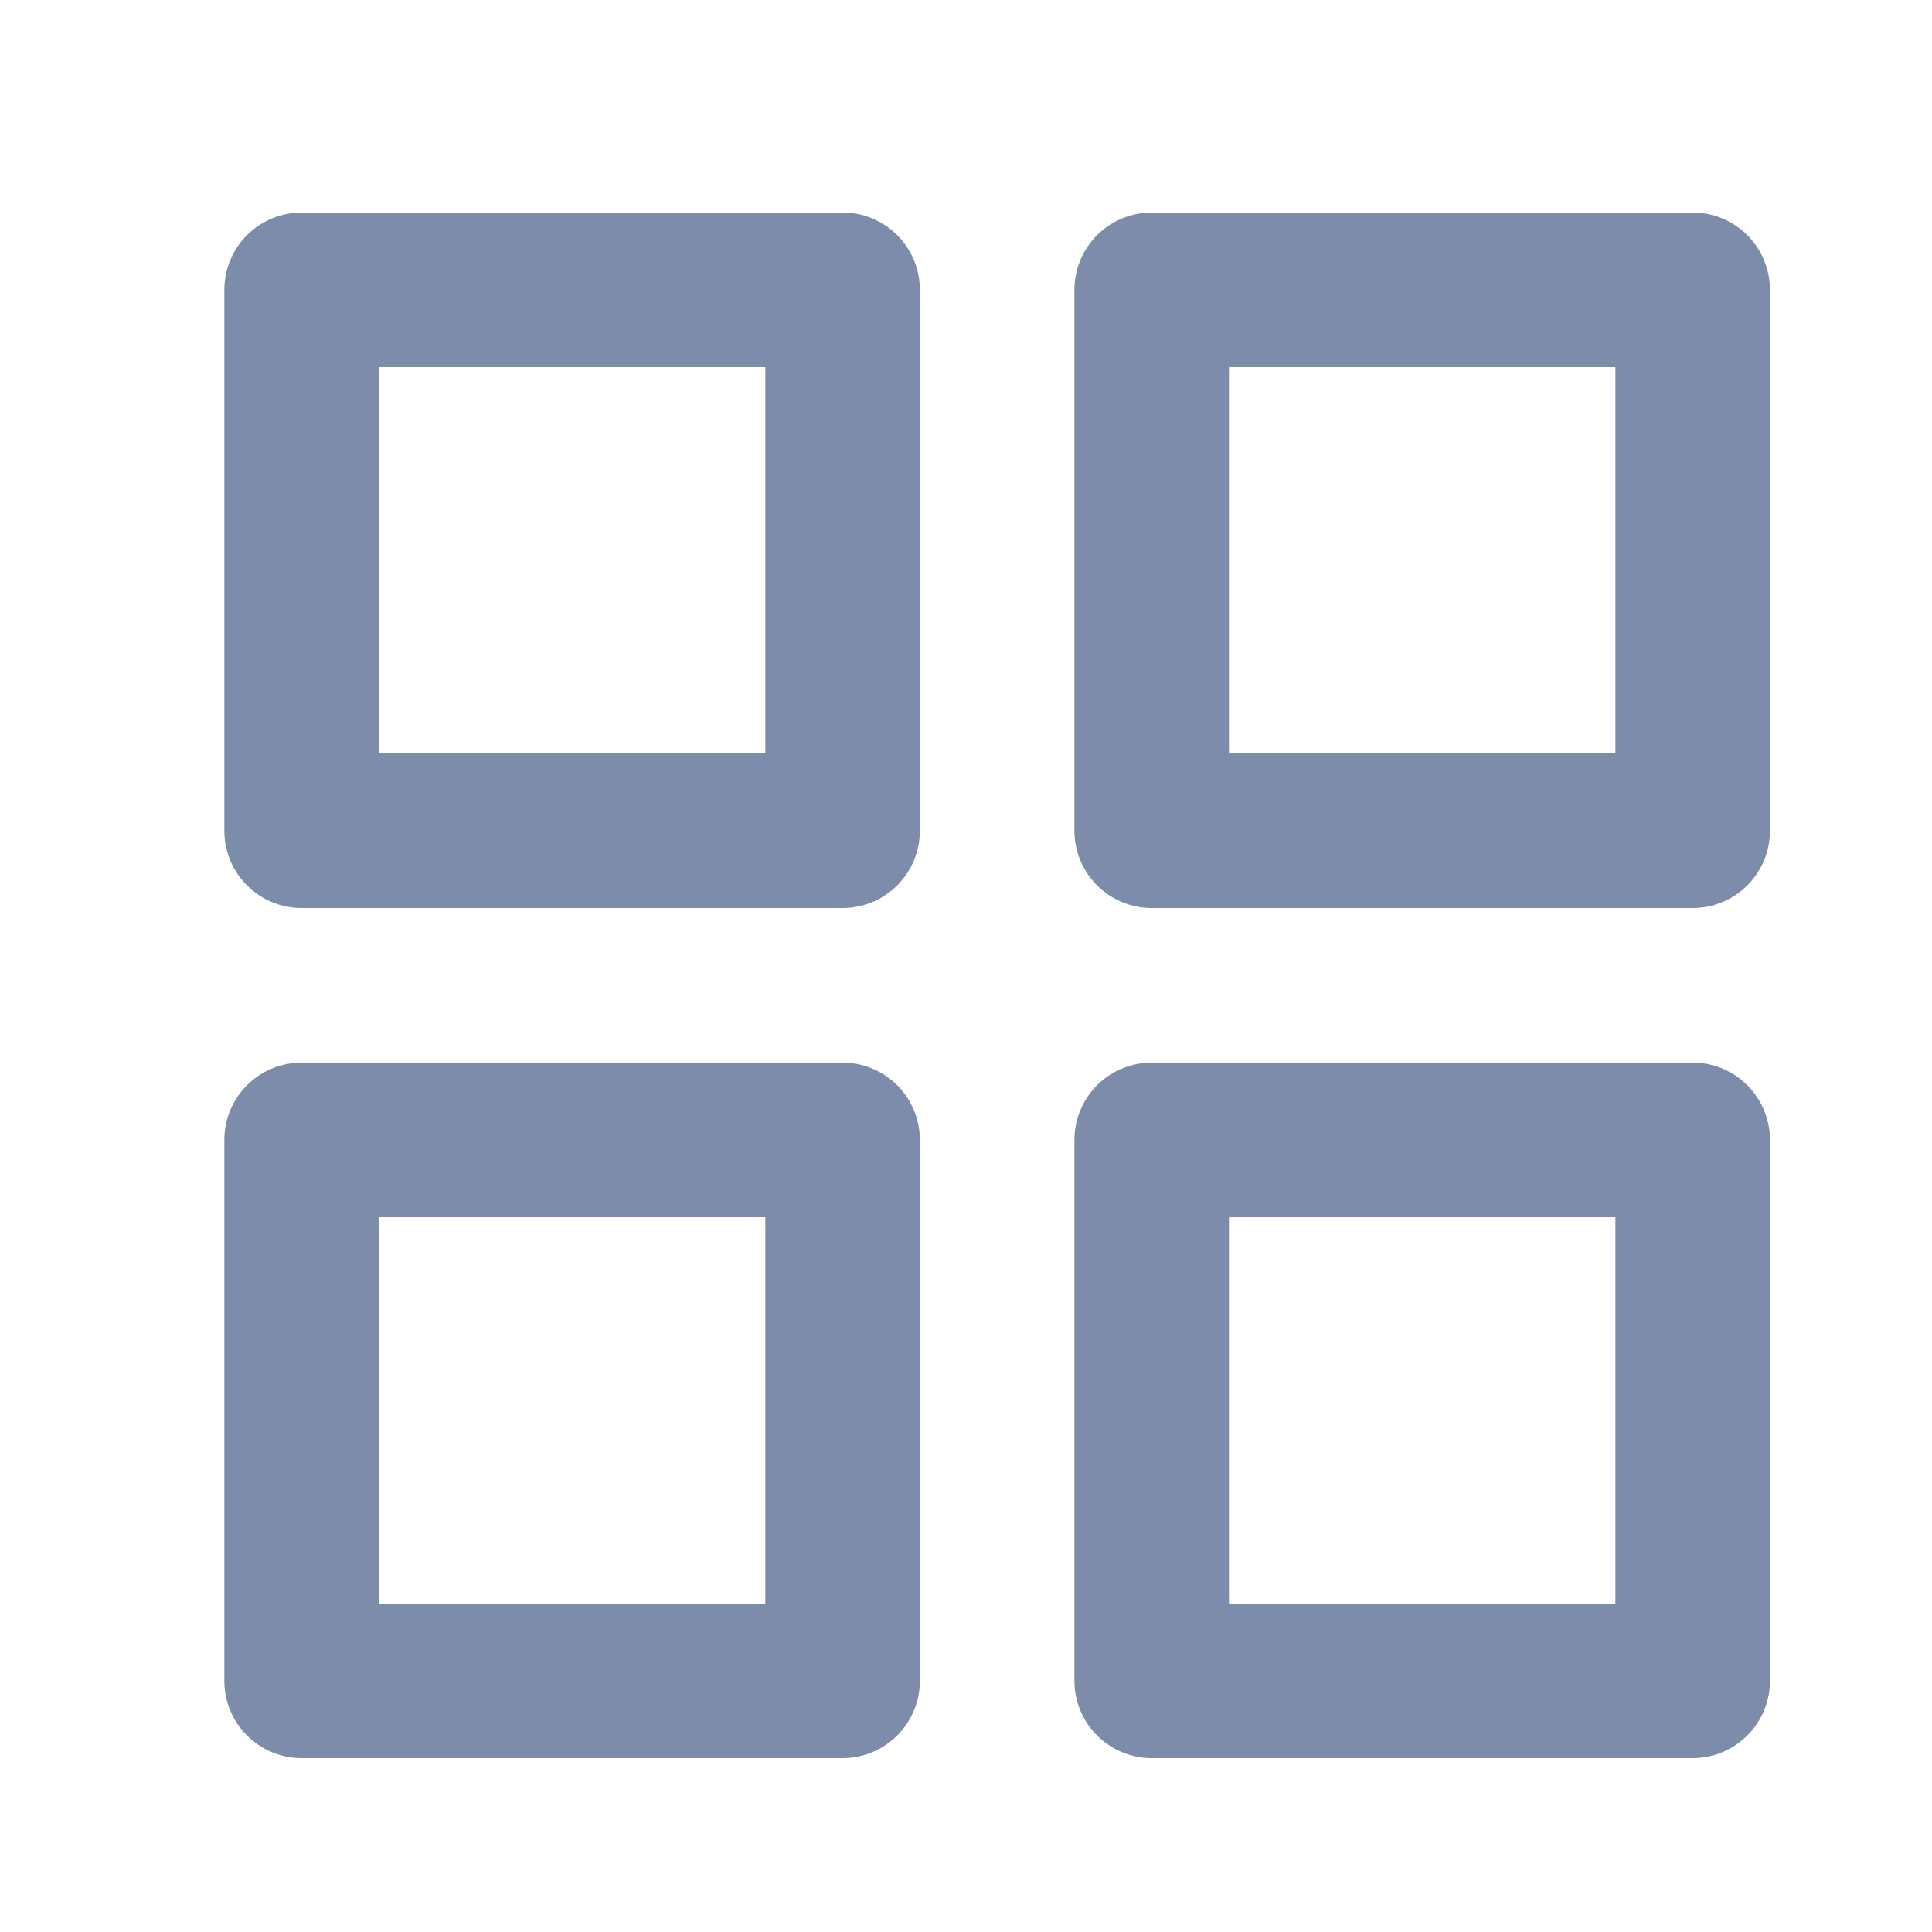 <svg
      className="icon me-3"
      width="25"
      height="25"
      viewBox="0 0 25 25"
      fill="none"
      xmlns="http://www.w3.org/2000/svg"
    >
      <path
        d="M21.903 14.75H14.903V21.75H21.903V14.75Z"
        stroke="#7E8CAC"
        stroke-width="2"
        stroke-linecap="round"
        stroke-linejoin="round"
      />
      <path
        d="M10.903 14.75H3.903V21.75H10.903V14.75Z"
        stroke="#7E8CAC"
        stroke-width="2"
        stroke-linecap="round"
        stroke-linejoin="round"
      />
      <path
        d="M21.903 3.75H14.903V10.75H21.903V3.75Z"
        stroke="#7E8CAC"
        stroke-width="2"
        stroke-linecap="round"
        stroke-linejoin="round"
      />
      <path
        d="M10.903 3.75H3.903V10.75H10.903V3.75Z"
        stroke="#7E8CAC"
        stroke-width="2"
        stroke-linecap="round"
        stroke-linejoin="round"
      />
    </svg>